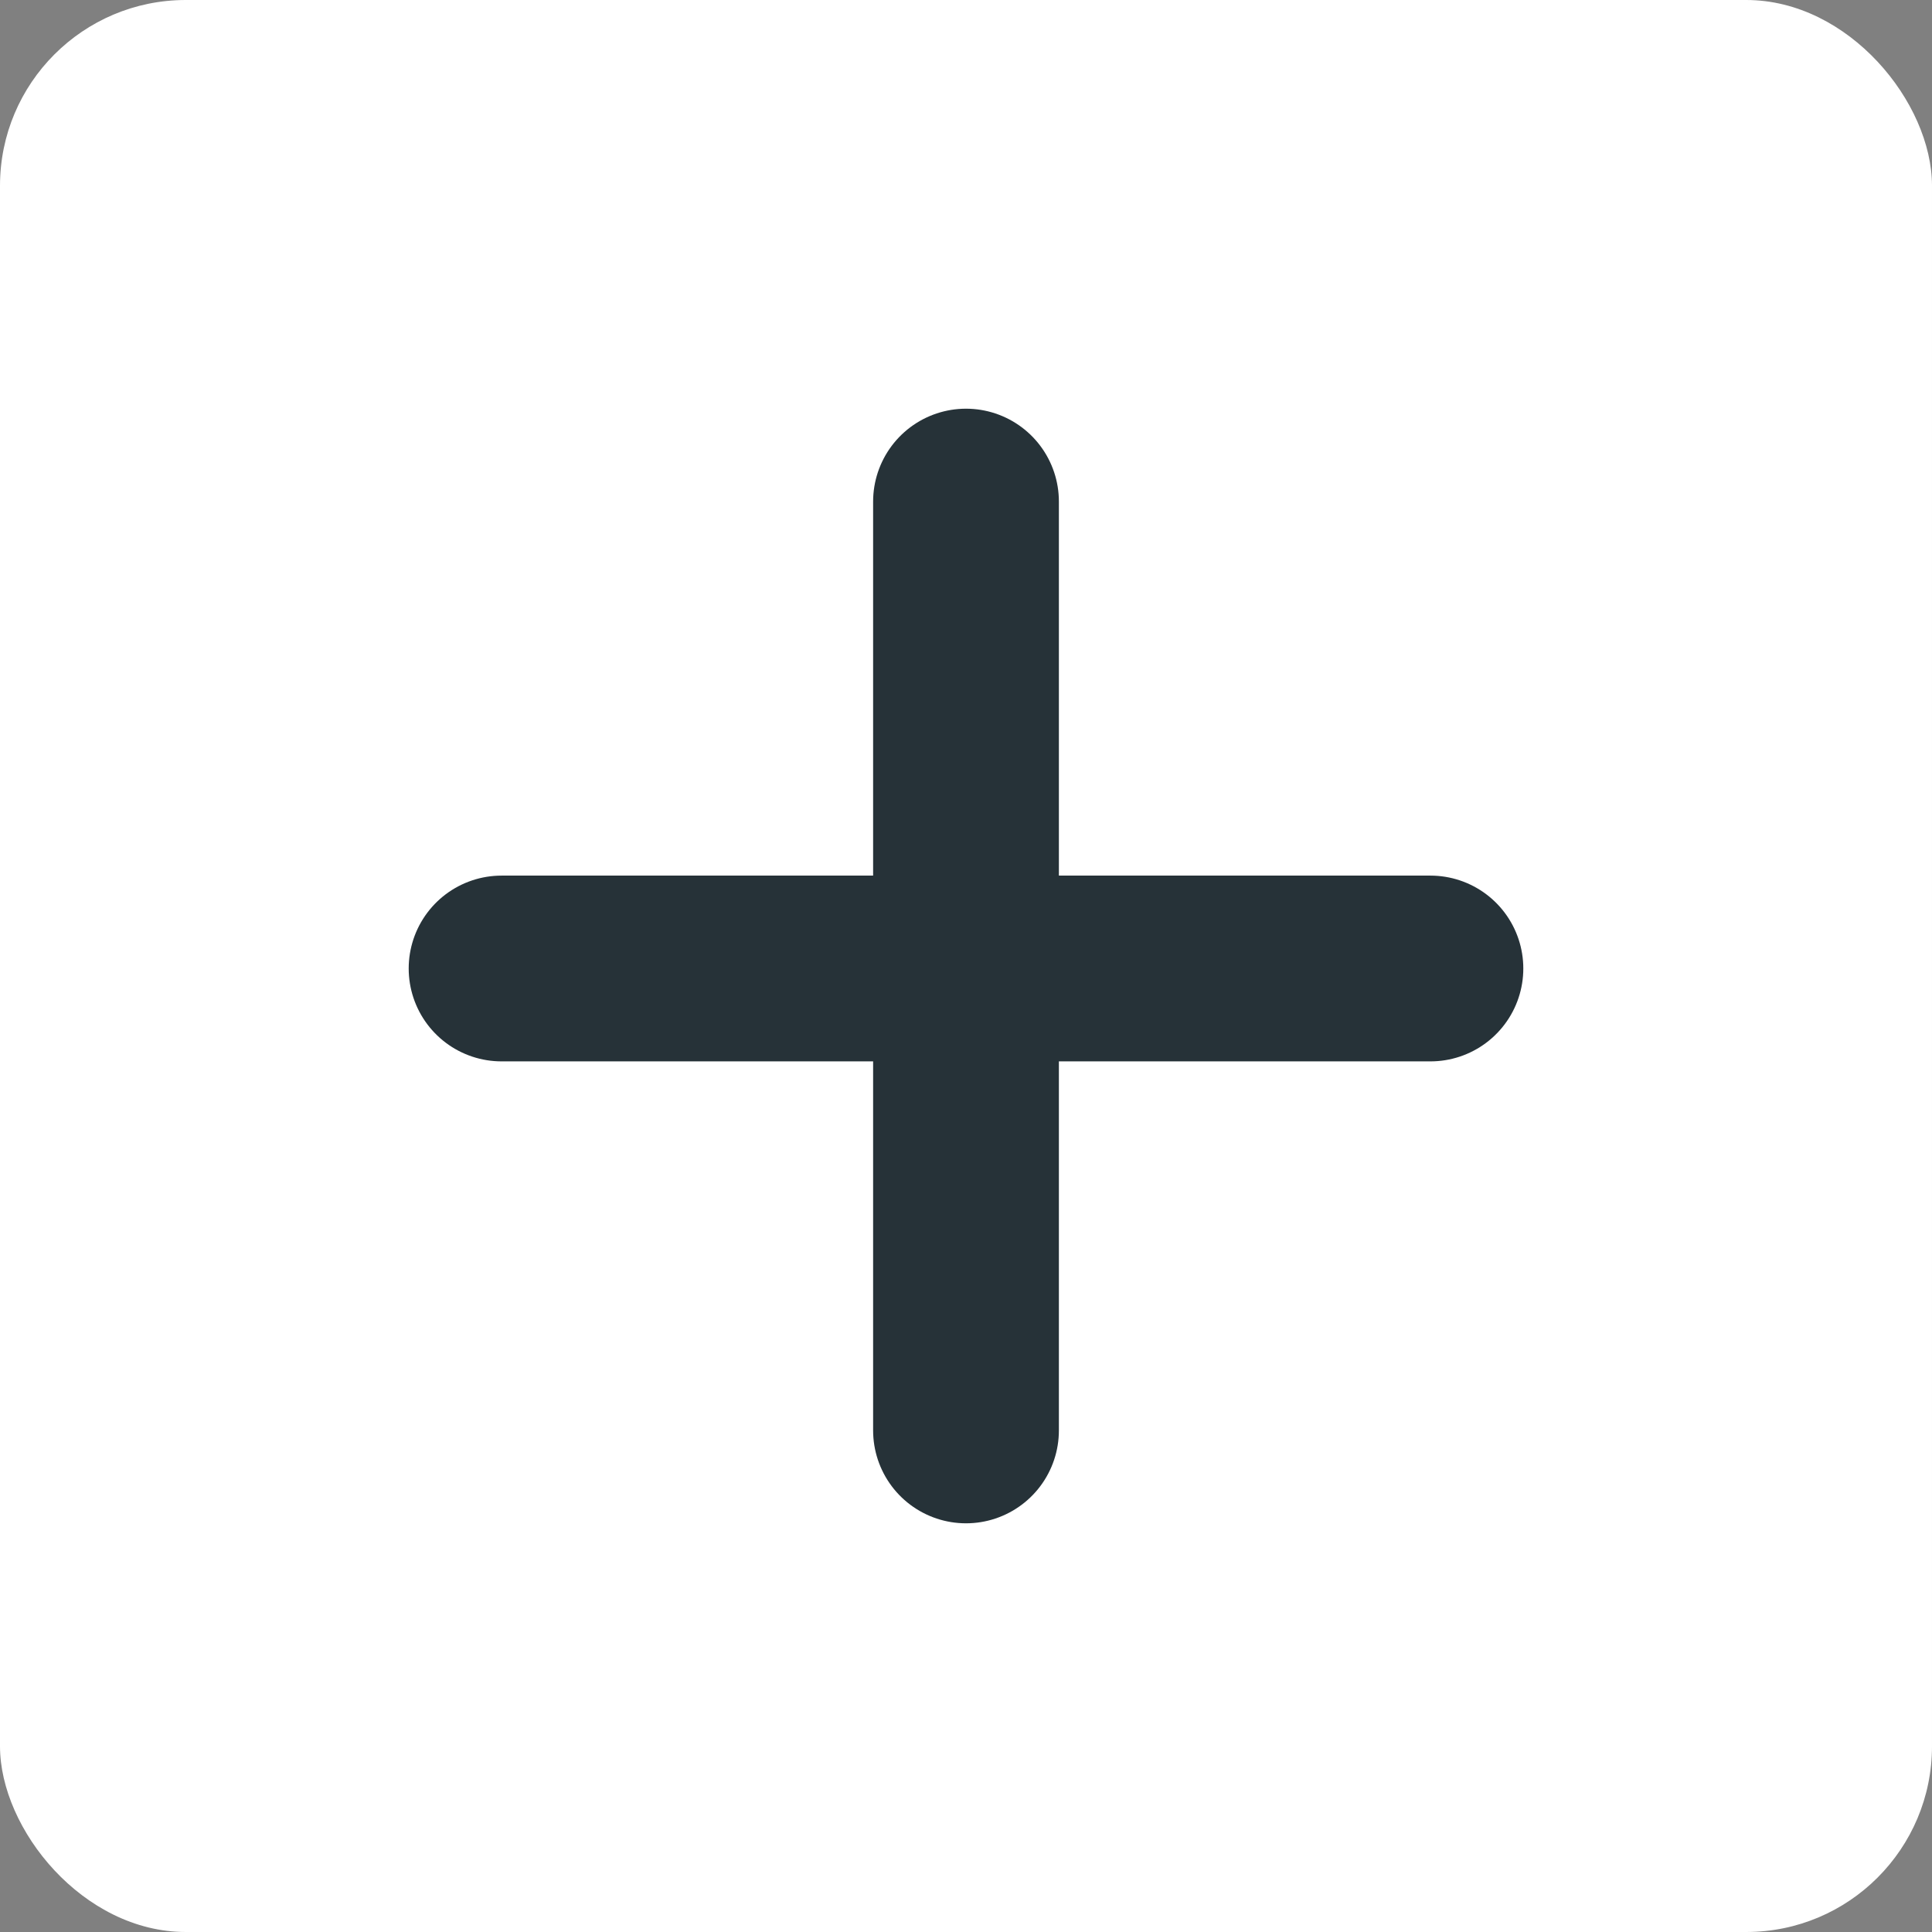 <svg width="52" height="52" viewBox="0 0 52 52" fill="none" xmlns="http://www.w3.org/2000/svg">
<rect x="0" y="0" width="52" height="52" fill="#808080" stroke="none"/>
<rect width="52" height="52" rx="5" fill="white"/>
<path d="M13.5 26.067H38.5M26 38.5V13.5" stroke="#263238" stroke-width="5" stroke-linecap="round"/>
</svg>
